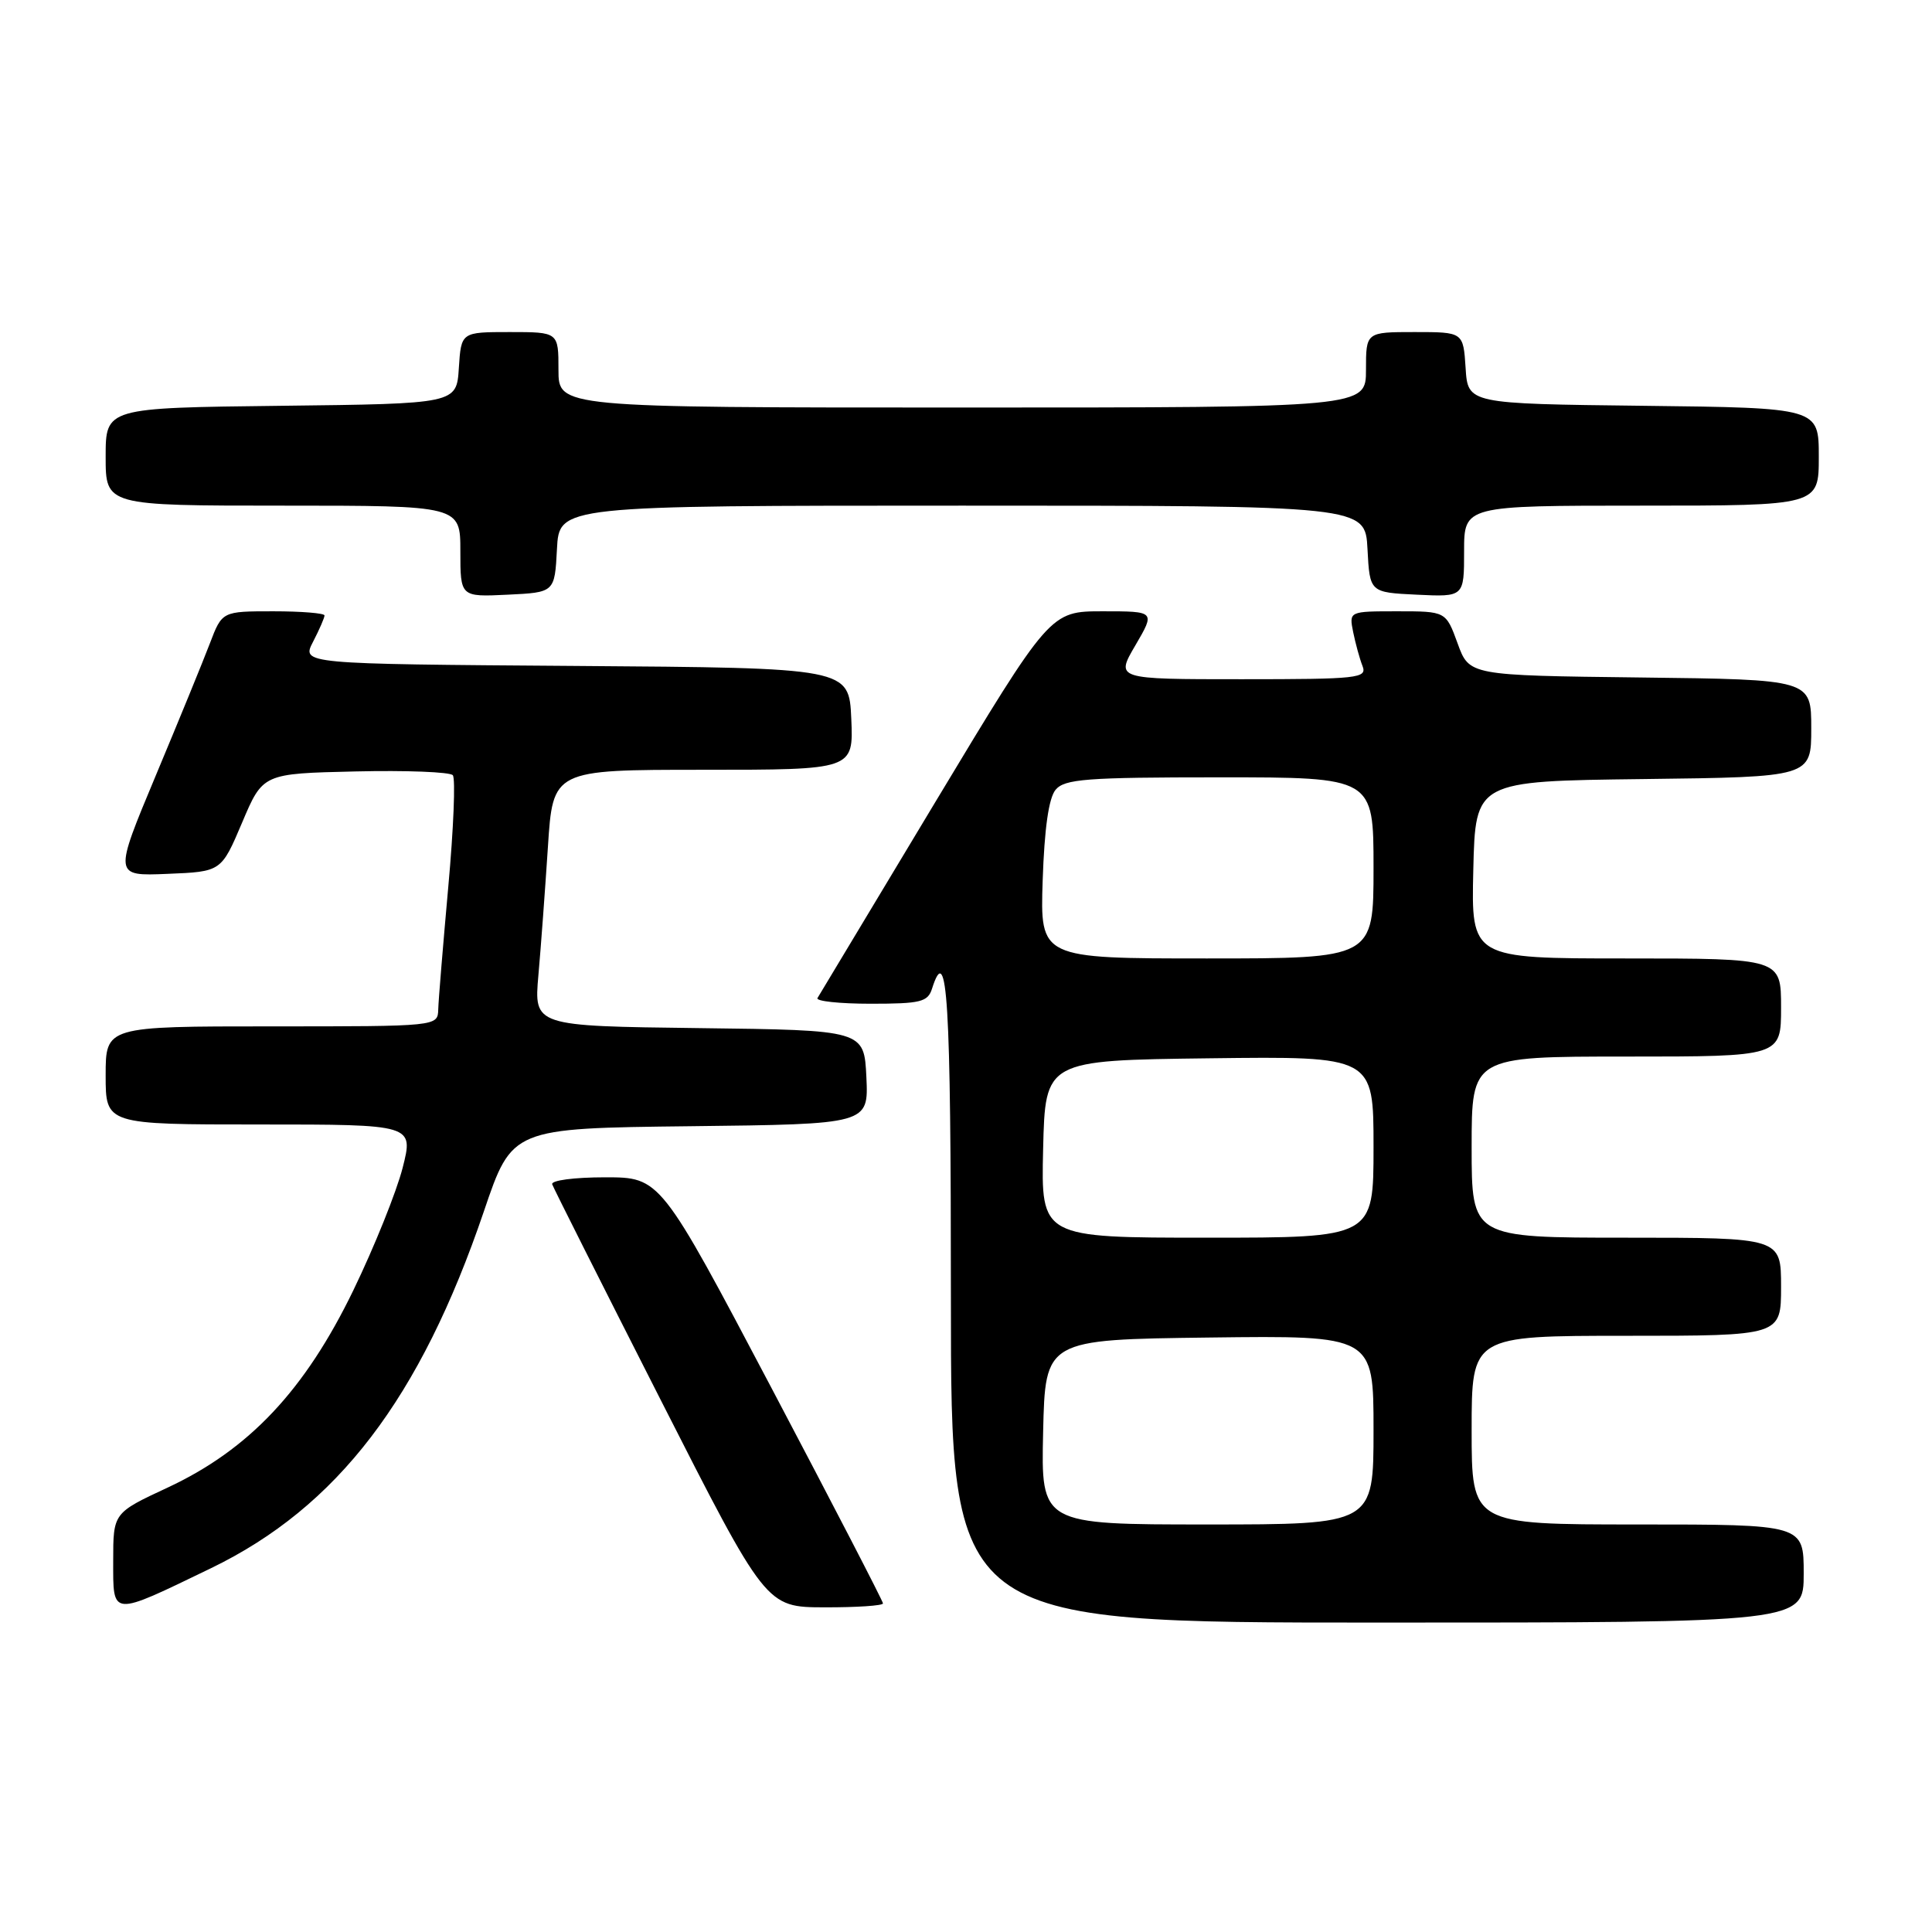 <?xml version="1.0" encoding="UTF-8" standalone="no"?>
<!DOCTYPE svg PUBLIC "-//W3C//DTD SVG 1.1//EN" "http://www.w3.org/Graphics/SVG/1.1/DTD/svg11.dtd" >
<svg xmlns="http://www.w3.org/2000/svg" xmlns:xlink="http://www.w3.org/1999/xlink" version="1.1" viewBox="0 0 256 256">
 <g >
 <path fill="currentColor"
d=" M 239.00 208.50 C 239.00 202.00 239.00 202.00 217.00 202.00 C 195.00 202.00 195.00 202.00 195.00 189.50 C 195.00 177.00 195.00 177.00 215.50 177.00 C 236.00 177.00 236.00 177.00 236.00 170.50 C 236.00 164.00 236.00 164.00 215.50 164.00 C 195.00 164.00 195.00 164.00 195.00 152.00 C 195.00 140.00 195.00 140.00 215.50 140.00 C 236.00 140.00 236.00 140.00 236.00 133.50 C 236.00 127.00 236.00 127.00 215.47 127.00 C 194.94 127.00 194.94 127.00 195.22 115.25 C 195.50 103.50 195.50 103.50 217.75 103.23 C 240.00 102.96 240.00 102.96 240.00 96.50 C 240.00 90.04 240.00 90.04 217.34 89.77 C 194.68 89.50 194.68 89.50 193.14 85.25 C 191.59 81.00 191.59 81.00 185.17 81.00 C 178.75 81.00 178.75 81.00 179.30 83.75 C 179.61 85.26 180.16 87.29 180.54 88.25 C 181.17 89.87 180.01 90.00 164.51 90.00 C 147.81 90.00 147.81 90.00 150.45 85.50 C 153.08 81.00 153.08 81.00 146.12 81.00 C 139.15 81.00 139.15 81.00 123.95 106.25 C 115.60 120.14 108.56 131.84 108.32 132.25 C 108.08 132.66 111.25 133.00 115.37 133.00 C 121.99 133.00 122.94 132.77 123.50 131.00 C 125.53 124.60 126.00 132.27 126.00 172.00 C 126.00 215.00 126.00 215.00 182.50 215.00 C 239.00 215.00 239.00 215.00 239.00 208.50 Z  M 27.97 207.79 C 44.70 199.69 55.69 185.32 64.12 160.50 C 67.85 149.50 67.85 149.50 91.47 149.23 C 115.09 148.96 115.09 148.96 114.80 142.73 C 114.50 136.50 114.50 136.50 92.62 136.23 C 70.75 135.96 70.75 135.96 71.34 129.23 C 71.67 125.53 72.23 117.89 72.60 112.25 C 73.26 102.00 73.26 102.00 93.17 102.00 C 113.09 102.00 113.09 102.00 112.80 95.25 C 112.50 88.50 112.50 88.50 76.23 88.24 C 39.96 87.98 39.96 87.98 41.48 85.04 C 42.32 83.42 43.00 81.85 43.00 81.55 C 43.00 81.25 39.95 81.00 36.22 81.00 C 29.43 81.00 29.43 81.00 27.81 85.25 C 26.92 87.59 23.69 95.48 20.63 102.79 C 15.07 116.09 15.07 116.09 22.20 115.79 C 29.32 115.50 29.32 115.50 32.08 109.00 C 34.83 102.50 34.83 102.50 47.08 102.22 C 53.82 102.06 59.64 102.29 60.00 102.72 C 60.37 103.15 60.10 109.80 59.40 117.50 C 58.71 125.20 58.10 132.51 58.07 133.75 C 58.00 136.00 58.00 136.00 36.00 136.00 C 14.00 136.00 14.00 136.00 14.00 142.50 C 14.00 149.00 14.00 149.00 34.41 149.00 C 54.81 149.00 54.81 149.00 53.35 154.75 C 52.54 157.91 49.61 165.21 46.82 170.97 C 40.41 184.21 33.00 192.08 22.22 197.11 C 15.00 200.47 15.00 200.47 15.00 206.80 C 15.00 214.29 14.58 214.26 27.97 207.79 Z  M 117.00 212.46 C 117.00 212.17 110.36 199.34 102.25 183.96 C 87.50 156.00 87.50 156.00 80.17 156.00 C 76.07 156.00 72.98 156.41 73.17 156.93 C 73.35 157.44 79.80 170.26 87.50 185.41 C 101.50 212.96 101.50 212.96 109.25 212.98 C 113.51 212.99 117.00 212.76 117.00 212.46 Z  M 73.80 72.75 C 74.10 67.00 74.10 67.00 127.50 67.00 C 180.90 67.00 180.90 67.00 181.20 72.75 C 181.50 78.50 181.50 78.50 187.75 78.80 C 194.00 79.10 194.00 79.10 194.00 73.05 C 194.00 67.00 194.00 67.00 217.50 67.00 C 241.00 67.00 241.00 67.00 241.00 60.52 C 241.00 54.04 241.00 54.04 217.75 53.77 C 194.50 53.50 194.50 53.50 194.20 48.75 C 193.89 44.00 193.89 44.00 187.45 44.00 C 181.00 44.00 181.00 44.00 181.00 49.00 C 181.00 54.00 181.00 54.00 127.50 54.00 C 74.00 54.00 74.00 54.00 74.00 49.00 C 74.00 44.00 74.00 44.00 67.55 44.00 C 61.11 44.00 61.11 44.00 60.80 48.75 C 60.50 53.50 60.50 53.50 37.25 53.77 C 14.00 54.04 14.00 54.04 14.00 60.52 C 14.00 67.00 14.00 67.00 37.50 67.00 C 61.00 67.00 61.00 67.00 61.00 73.05 C 61.00 79.10 61.00 79.10 67.25 78.80 C 73.50 78.50 73.50 78.50 73.80 72.75 Z  M 138.22 189.75 C 138.50 177.50 138.50 177.50 160.25 177.23 C 182.00 176.96 182.00 176.96 182.00 189.48 C 182.00 202.00 182.00 202.00 159.97 202.00 C 137.94 202.00 137.94 202.00 138.22 189.75 Z  M 138.22 152.25 C 138.50 140.50 138.50 140.50 160.25 140.23 C 182.00 139.96 182.00 139.96 182.00 151.98 C 182.00 164.00 182.00 164.00 159.97 164.00 C 137.94 164.00 137.94 164.00 138.22 152.25 Z  M 138.16 116.65 C 138.39 109.79 138.96 105.75 139.87 104.65 C 141.07 103.22 143.90 103.00 161.62 103.00 C 182.00 103.00 182.00 103.00 182.00 115.00 C 182.00 127.00 182.00 127.00 159.91 127.00 C 137.82 127.00 137.82 127.00 138.16 116.65 Z "/>
</g>
</svg>